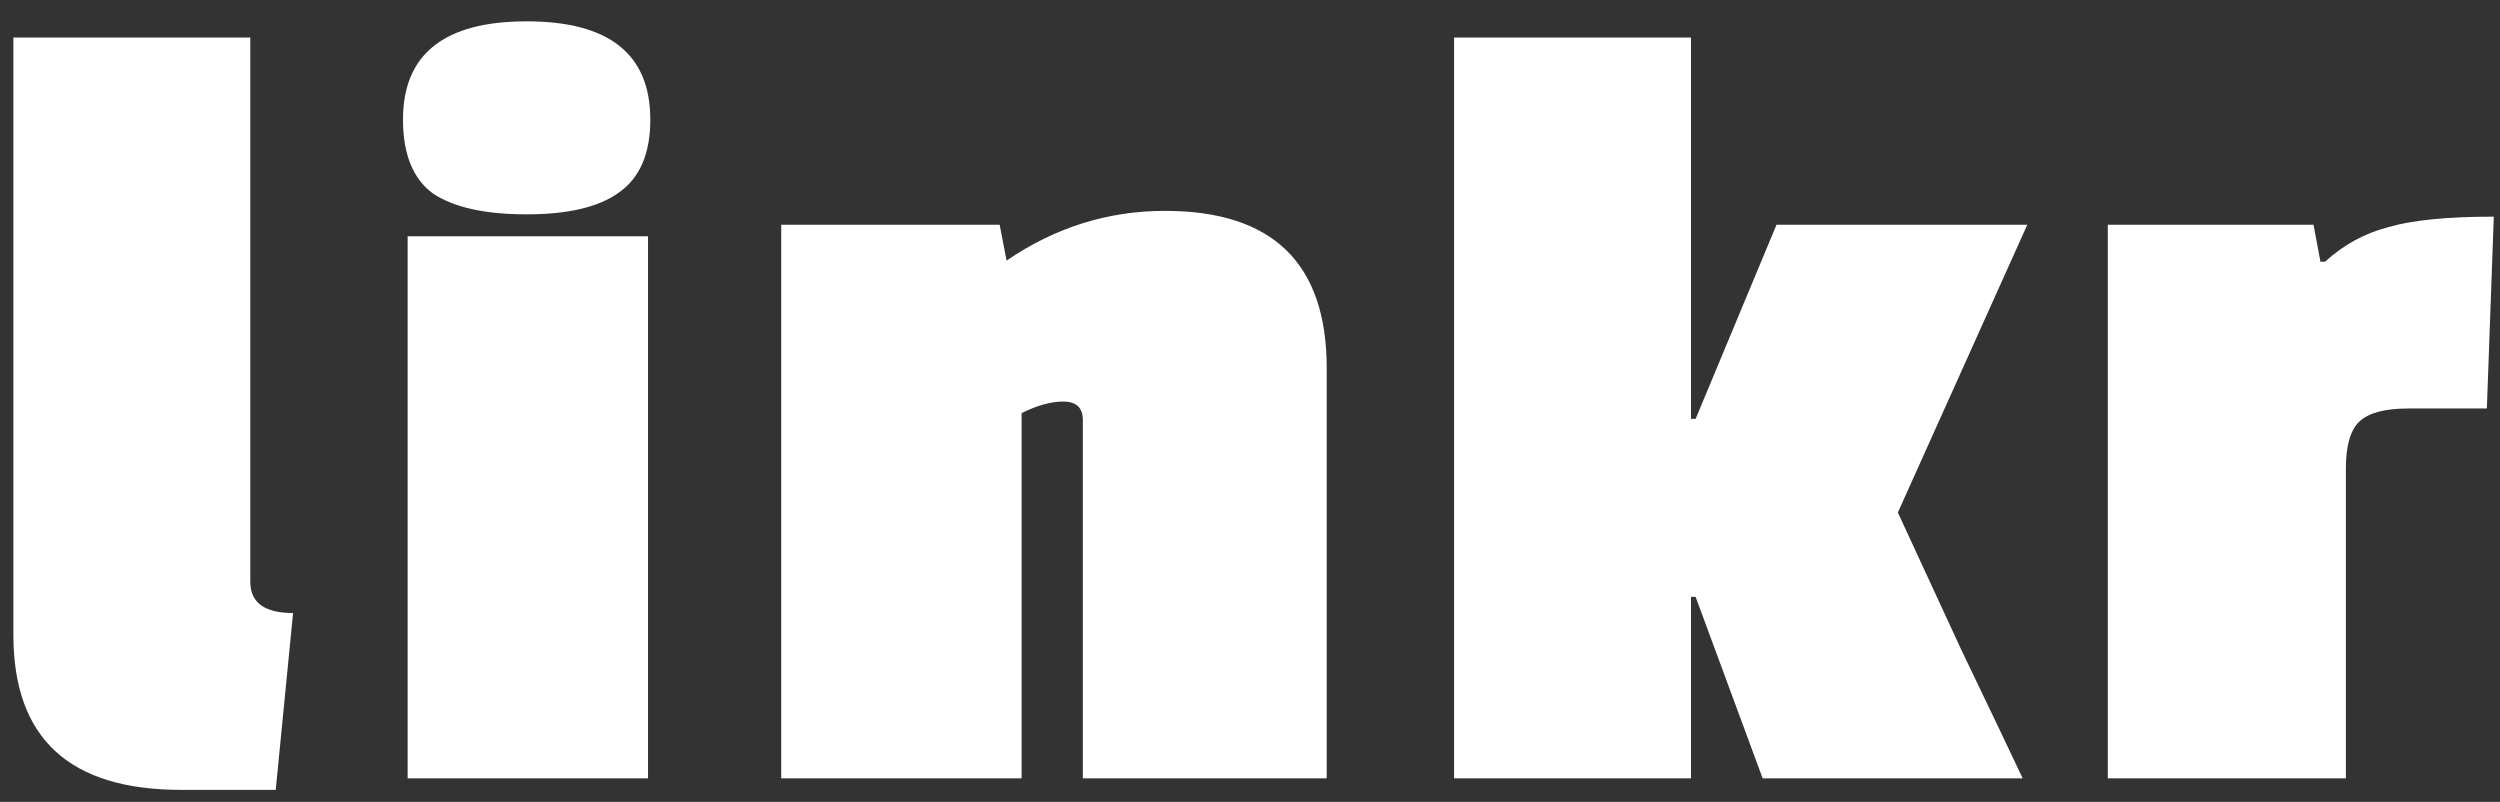<svg width="106" height="34" viewBox="0 0 106 34" fill="none" xmlns="http://www.w3.org/2000/svg">
<rect x="0" y="0" width="106" height="34" fill="#333333" stroke="none"/>
<path d="M0.568 26.924V1.591H10.613V24.67C10.613 25.552 11.217 25.993 12.426 25.993L11.691 33.49H7.673C2.936 33.49 0.568 31.301 0.568 26.924ZM27.476 33H17.284V10.019H27.476V33ZM17.087 5.07C17.087 2.293 18.835 0.905 22.331 0.905C25.826 0.905 27.573 2.293 27.573 5.07C27.573 6.507 27.133 7.536 26.25 8.157C25.401 8.778 24.095 9.088 22.331 9.088C20.567 9.088 19.244 8.794 18.361 8.206C17.512 7.585 17.087 6.54 17.087 5.07ZM49.392 8.941C53.965 8.941 56.252 11.162 56.252 15.605V33H45.913V17.81C45.913 17.287 45.635 17.026 45.08 17.026C44.557 17.026 43.969 17.189 43.316 17.516V33H33.124V9.529H42.385L42.679 11.048C44.737 9.643 46.975 8.941 49.392 8.941ZM85.761 33H74.736L71.894 25.307H71.698V33H61.653V1.591H71.698V17.761H71.894L75.324 9.529H85.957L80.469 21.73C81.09 23.069 81.988 25.013 83.164 27.561C84.373 30.076 85.238 31.889 85.761 33ZM99.465 19.868V33H89.371V9.529H98.093L98.387 11.097H98.583C99.367 10.378 100.265 9.888 101.278 9.627C102.291 9.333 103.777 9.186 105.737 9.186L105.443 17.32H102.111C101.131 17.32 100.445 17.5 100.053 17.859C99.661 18.218 99.465 18.888 99.465 19.868Z" fill="white"/>
</svg>
